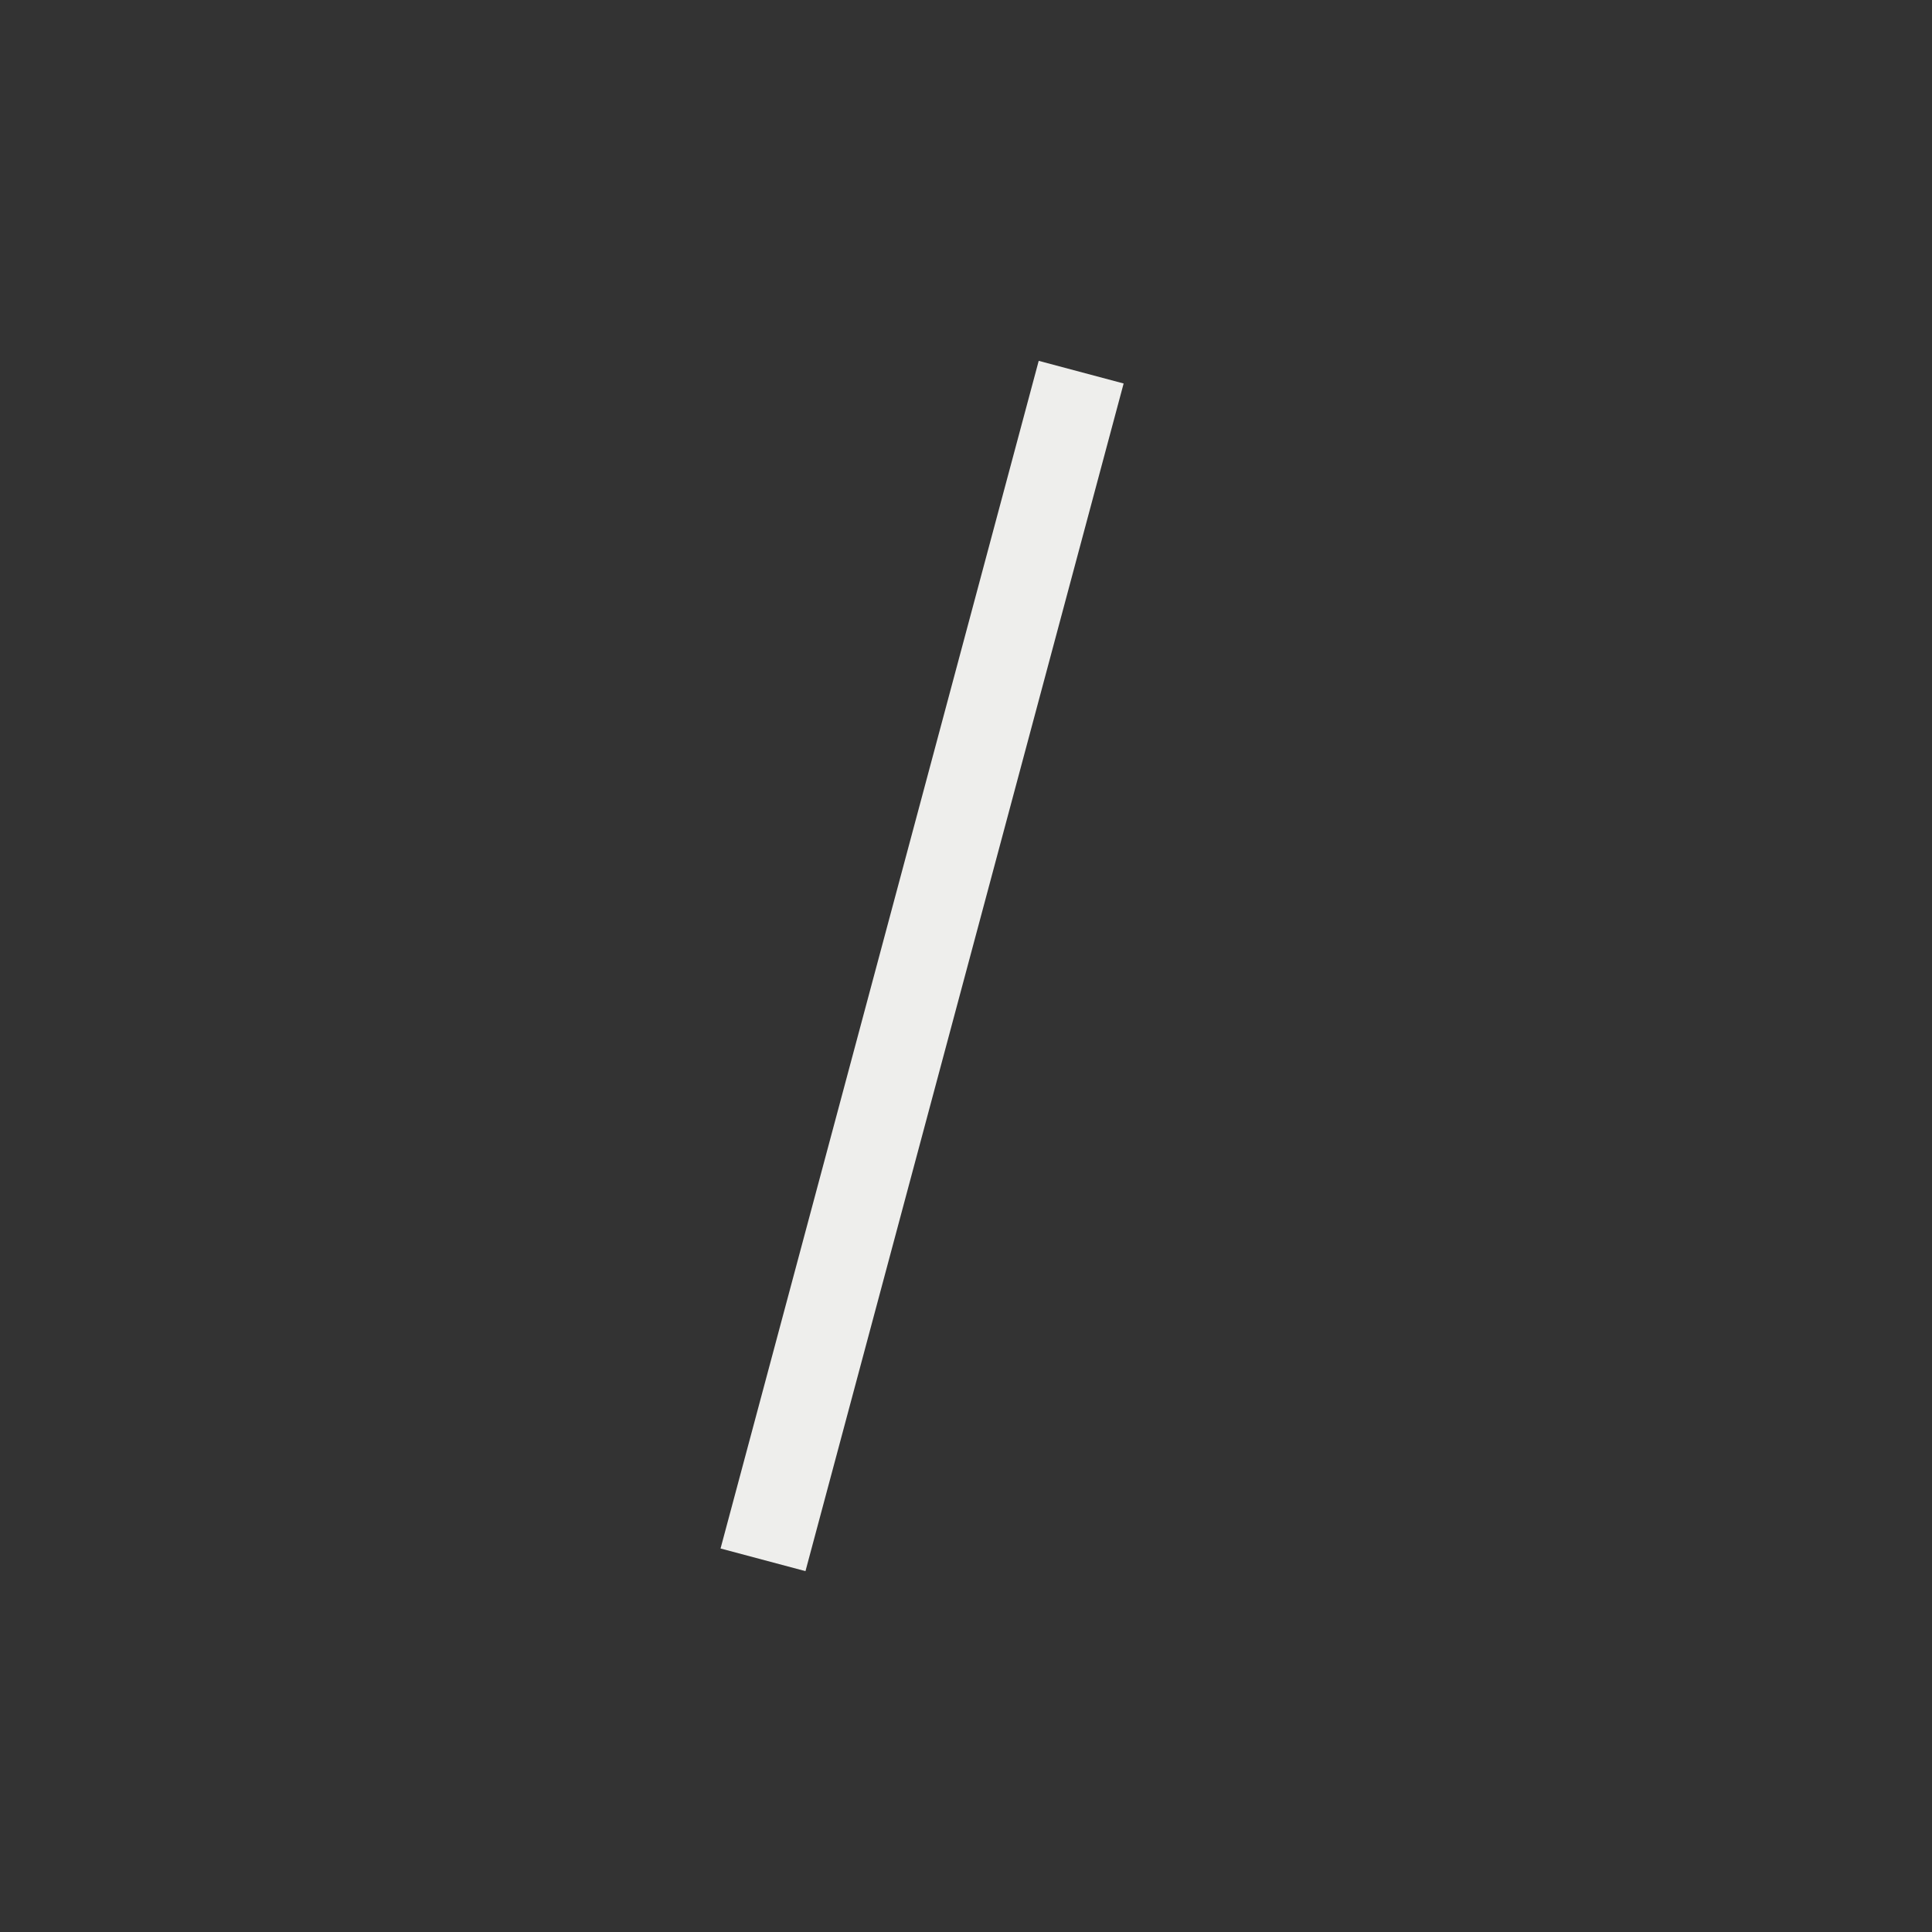 <svg xmlns="http://www.w3.org/2000/svg" viewBox="0 0 22 22">
  <rect x="0" y="0" width="22" height="22" fill="#333333" stroke="none"/>
  <defs id="defs3051">
    <style type="text/css" id="current-color-scheme">
      .ColorScheme-Text {
        color:#eeeeec;
      }
      </style>
  </defs>
 <path 
    style="fill:currentColor;fill-opacity:1;stroke:none" 
    d="M 11.828 4.109 L 8.205 17.633 L 9.172 17.891 L 12.795 4.367 L 11.828 4.109 z "
    class="ColorScheme-Text"
    />  
</svg>
